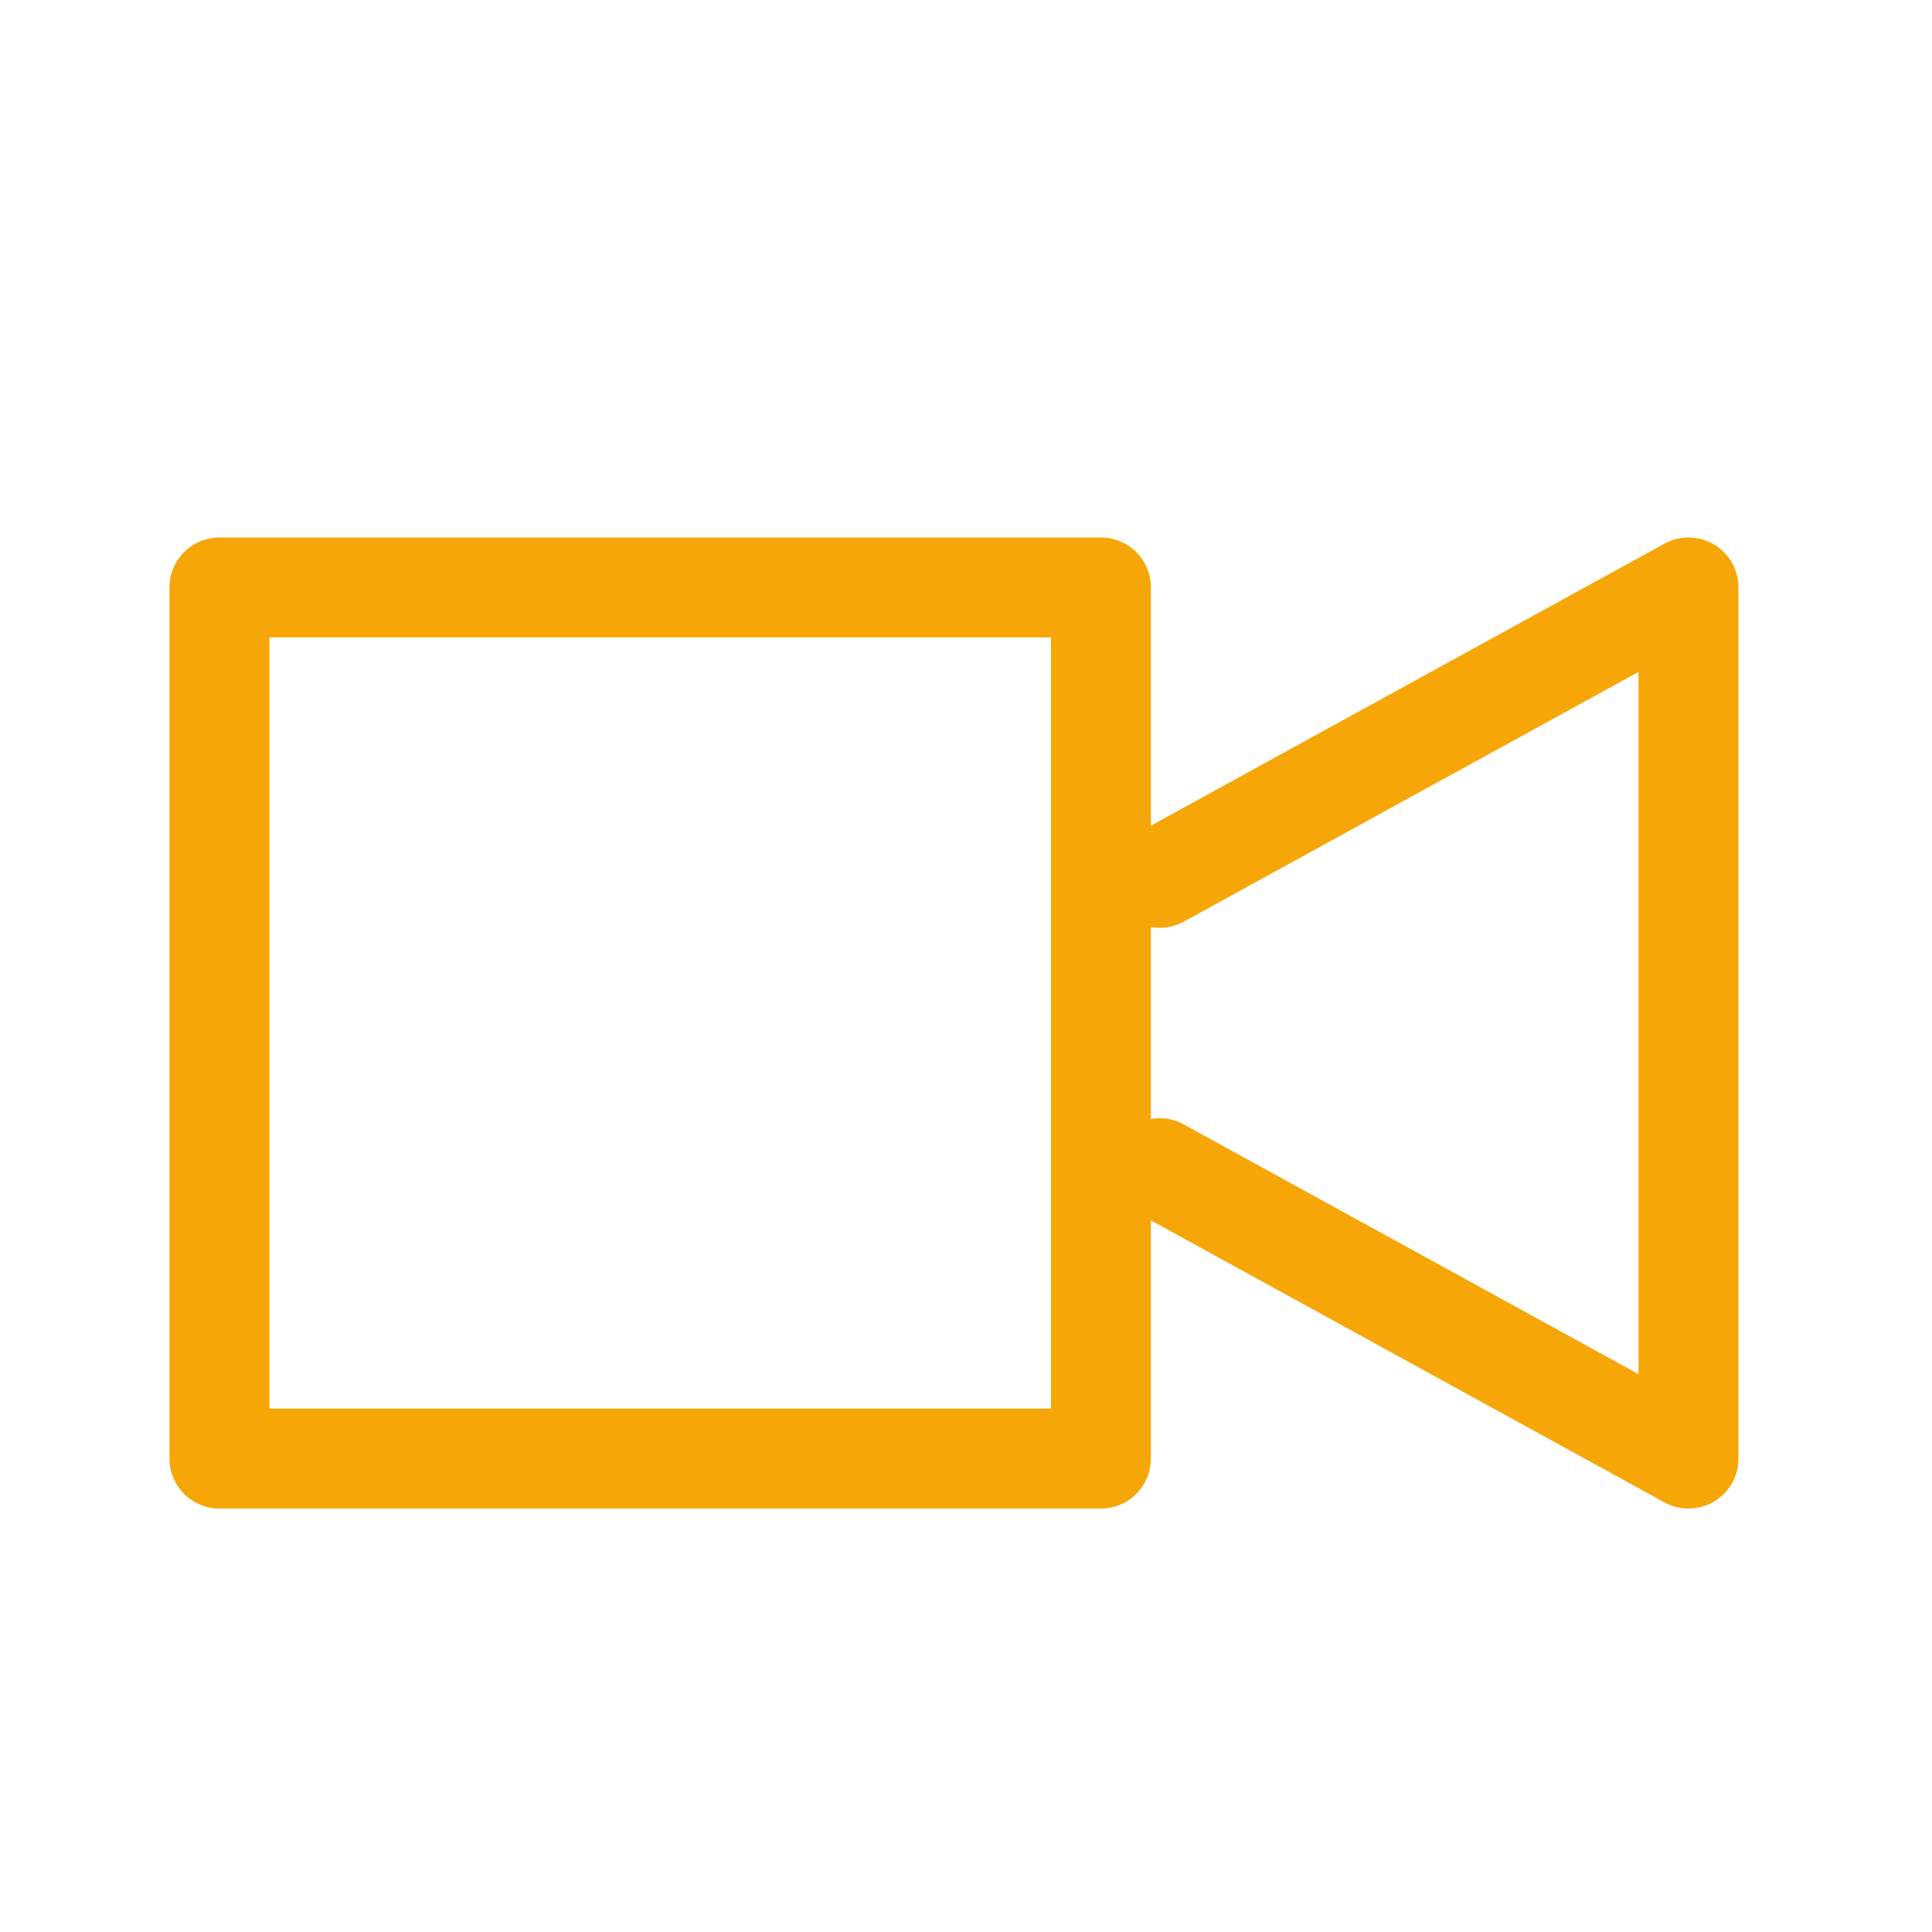 <svg width="29" height="29" viewBox="0 0 29 29" fill="none" xmlns="http://www.w3.org/2000/svg">
<path d="M17.407 13.177L25.345 8.818V21.894L17.407 17.535M3.294 8.818H16.525V21.894H3.294V8.818Z" stroke="#F7A607" stroke-width="1.5" stroke-linecap="round" stroke-linejoin="round"/>
</svg>
